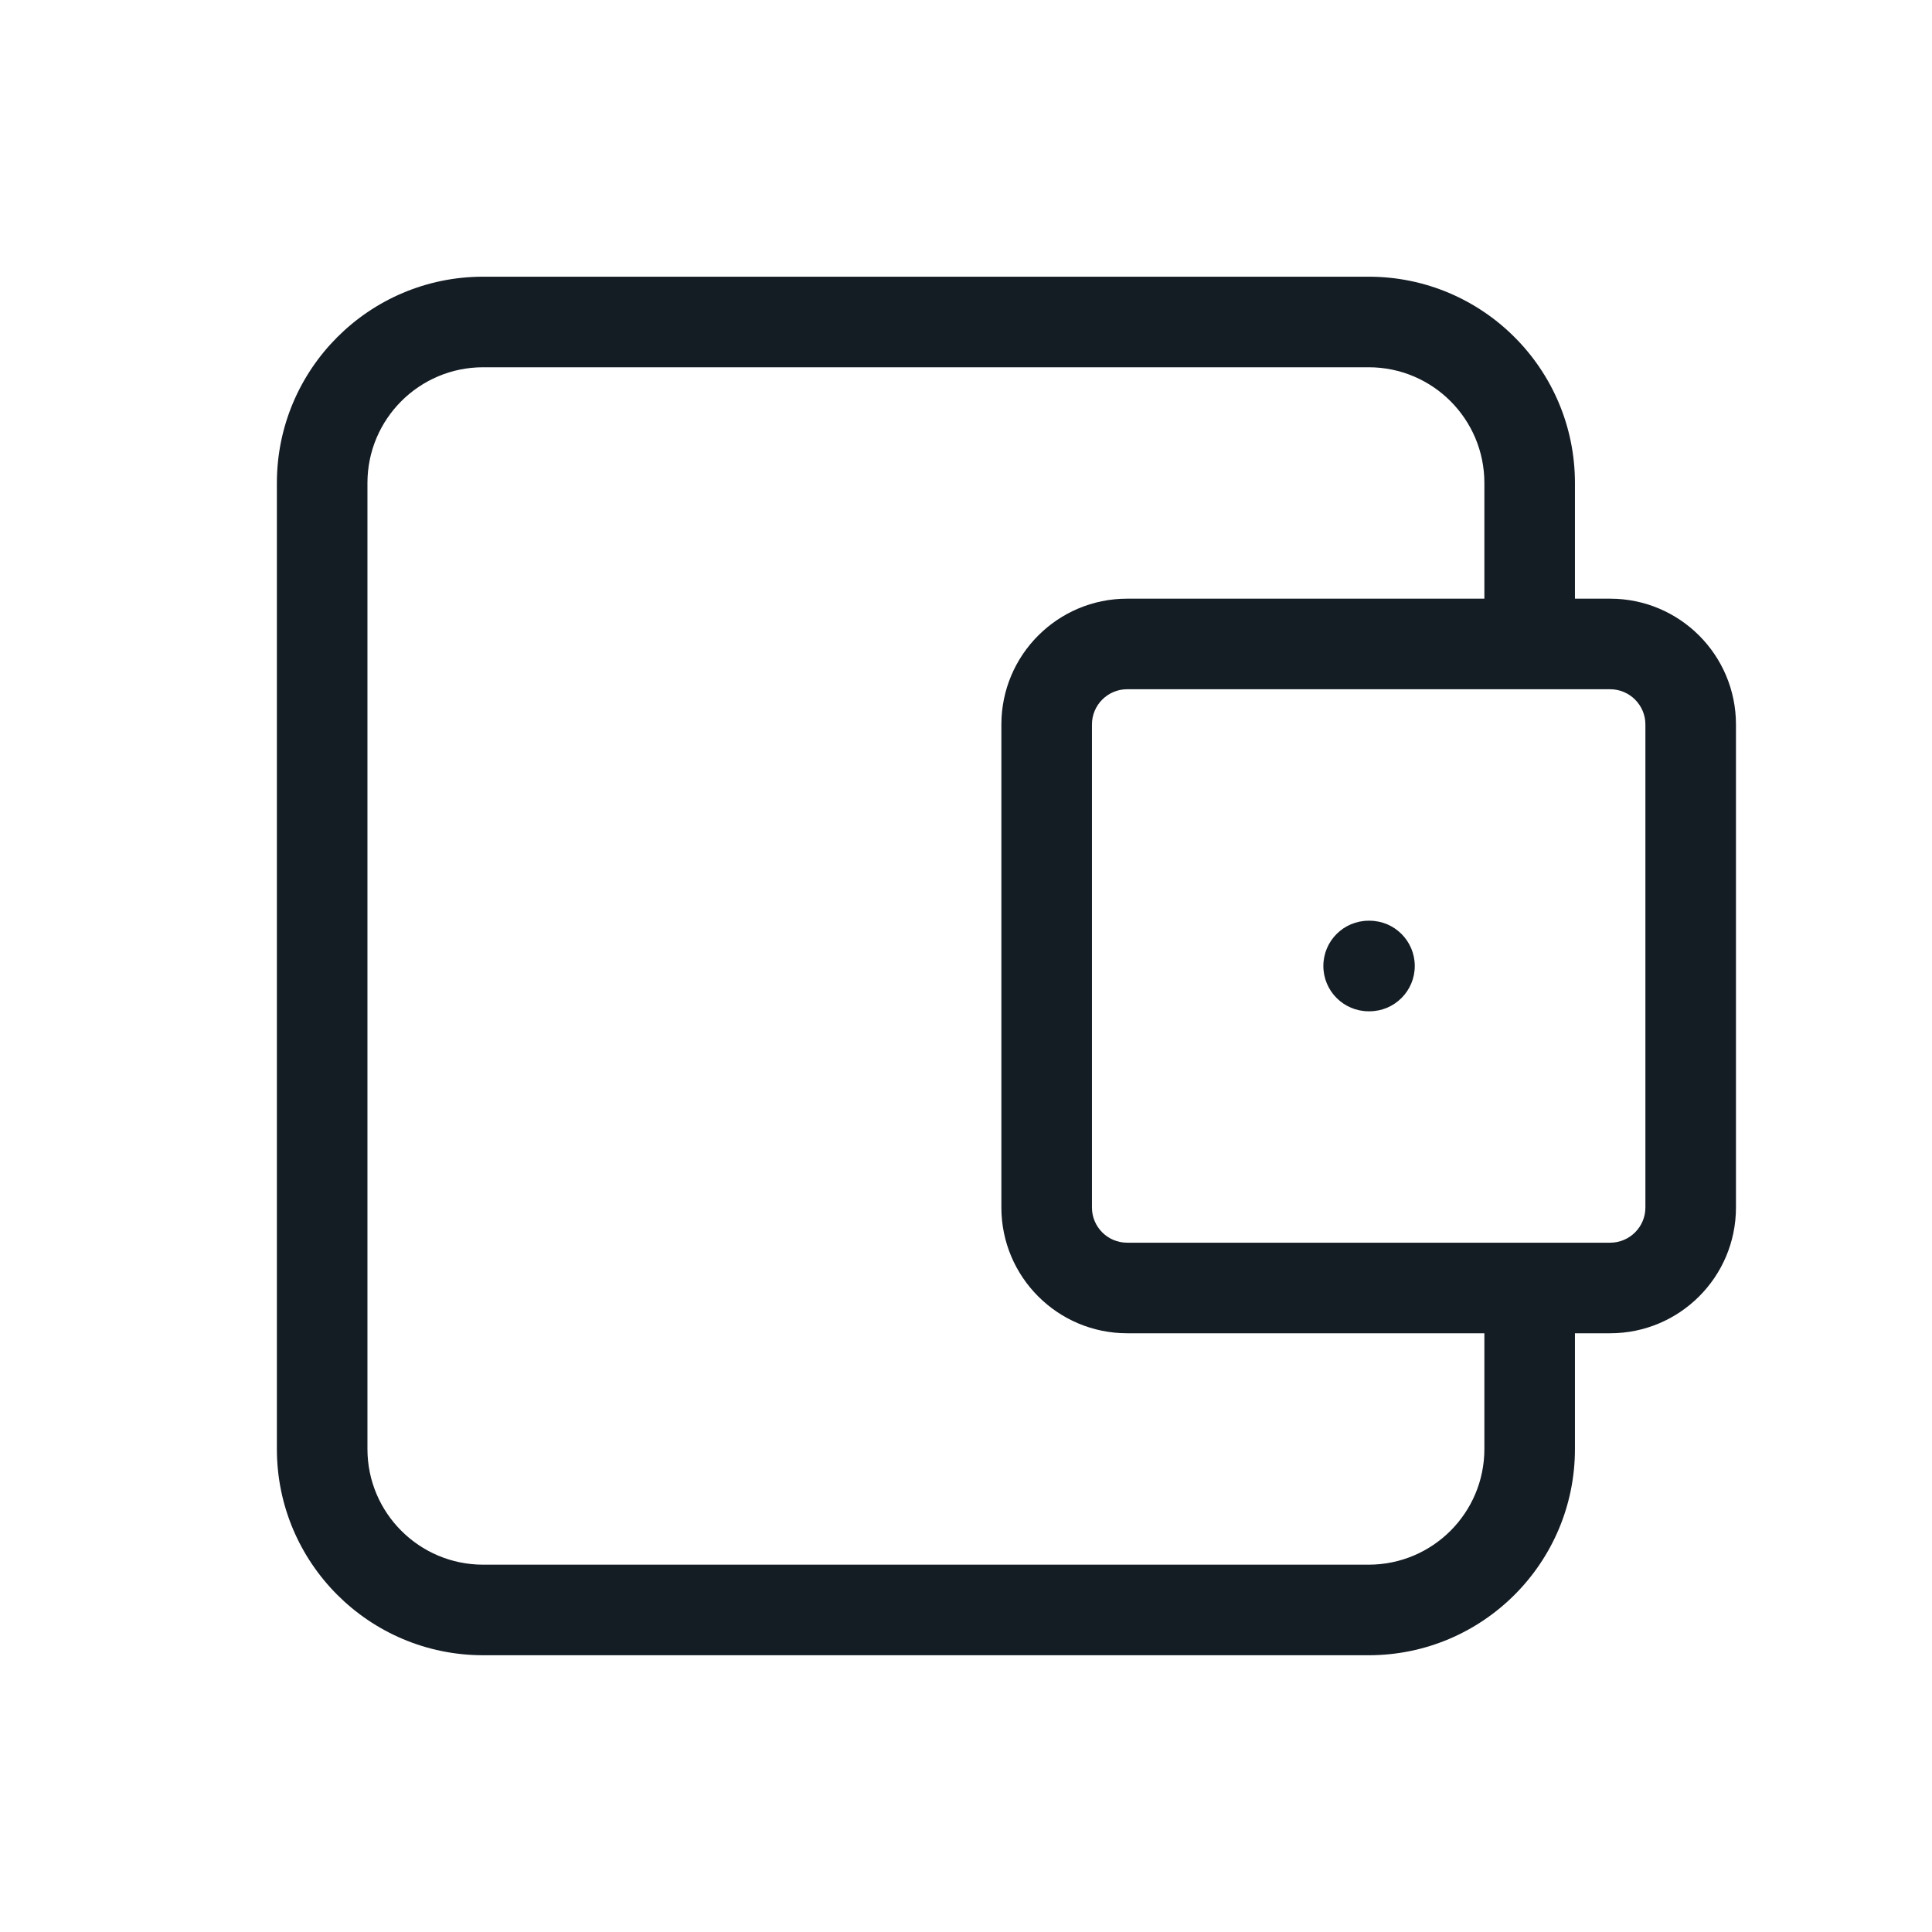 <svg width="32" height="32" viewBox="0 0 32 32" fill="none" xmlns="http://www.w3.org/2000/svg">
<path d="M24.586 10.666C24.586 11.081 24.922 11.416 25.336 11.416C25.75 11.416 26.086 11.081 26.086 10.666H24.586ZM26.086 21.333C26.086 20.919 25.75 20.583 25.336 20.583C24.922 20.583 24.586 20.919 24.586 21.333H26.086ZM22.669 15.25C22.255 15.25 21.919 15.585 21.919 16C21.919 16.414 22.255 16.75 22.669 16.75V15.25ZM22.683 16.75C23.097 16.75 23.433 16.414 23.433 16C23.433 15.585 23.097 15.25 22.683 15.25V16.75ZM8.003 6.083H22.669V4.583H8.003V6.083ZM22.669 25.916H8.003V27.416H22.669V25.916ZM6.086 24V8H4.586V24H6.086ZM24.586 8V10.666H26.086V8H24.586ZM24.586 21.333V24H26.086V21.333H24.586ZM8.003 25.916C6.944 25.916 6.086 25.058 6.086 24H4.586C4.586 25.887 6.116 27.416 8.003 27.416V25.916ZM22.669 27.416C24.556 27.416 26.086 25.887 26.086 24H24.586C24.586 25.058 23.728 25.916 22.669 25.916V27.416ZM22.669 6.083C23.728 6.083 24.586 6.941 24.586 8H26.086C26.086 6.113 24.556 4.583 22.669 4.583V6.083ZM8.003 4.583C6.116 4.583 4.586 6.113 4.586 8H6.086C6.086 6.941 6.944 6.083 8.003 6.083V4.583ZM18.669 11.416H26.669V9.916H18.669V11.416ZM27.253 12V20H28.753V12H27.253ZM26.669 20.583H18.669V22.083H26.669V20.583ZM18.086 20V12H16.586V20H18.086ZM18.669 20.583C18.347 20.583 18.086 20.322 18.086 20H16.586C16.586 21.15 17.519 22.083 18.669 22.083V20.583ZM27.253 20C27.253 20.322 26.991 20.583 26.669 20.583V22.083C27.82 22.083 28.753 21.15 28.753 20H27.253ZM26.669 11.416C26.991 11.416 27.253 11.678 27.253 12H28.753C28.753 10.849 27.82 9.916 26.669 9.916V11.416ZM18.669 9.916C17.519 9.916 16.586 10.849 16.586 12H18.086C18.086 11.678 18.347 11.416 18.669 11.416V9.916ZM22.669 16.75H22.683V15.25H22.669V16.75Z" fill="#141C24"/>
</svg>
